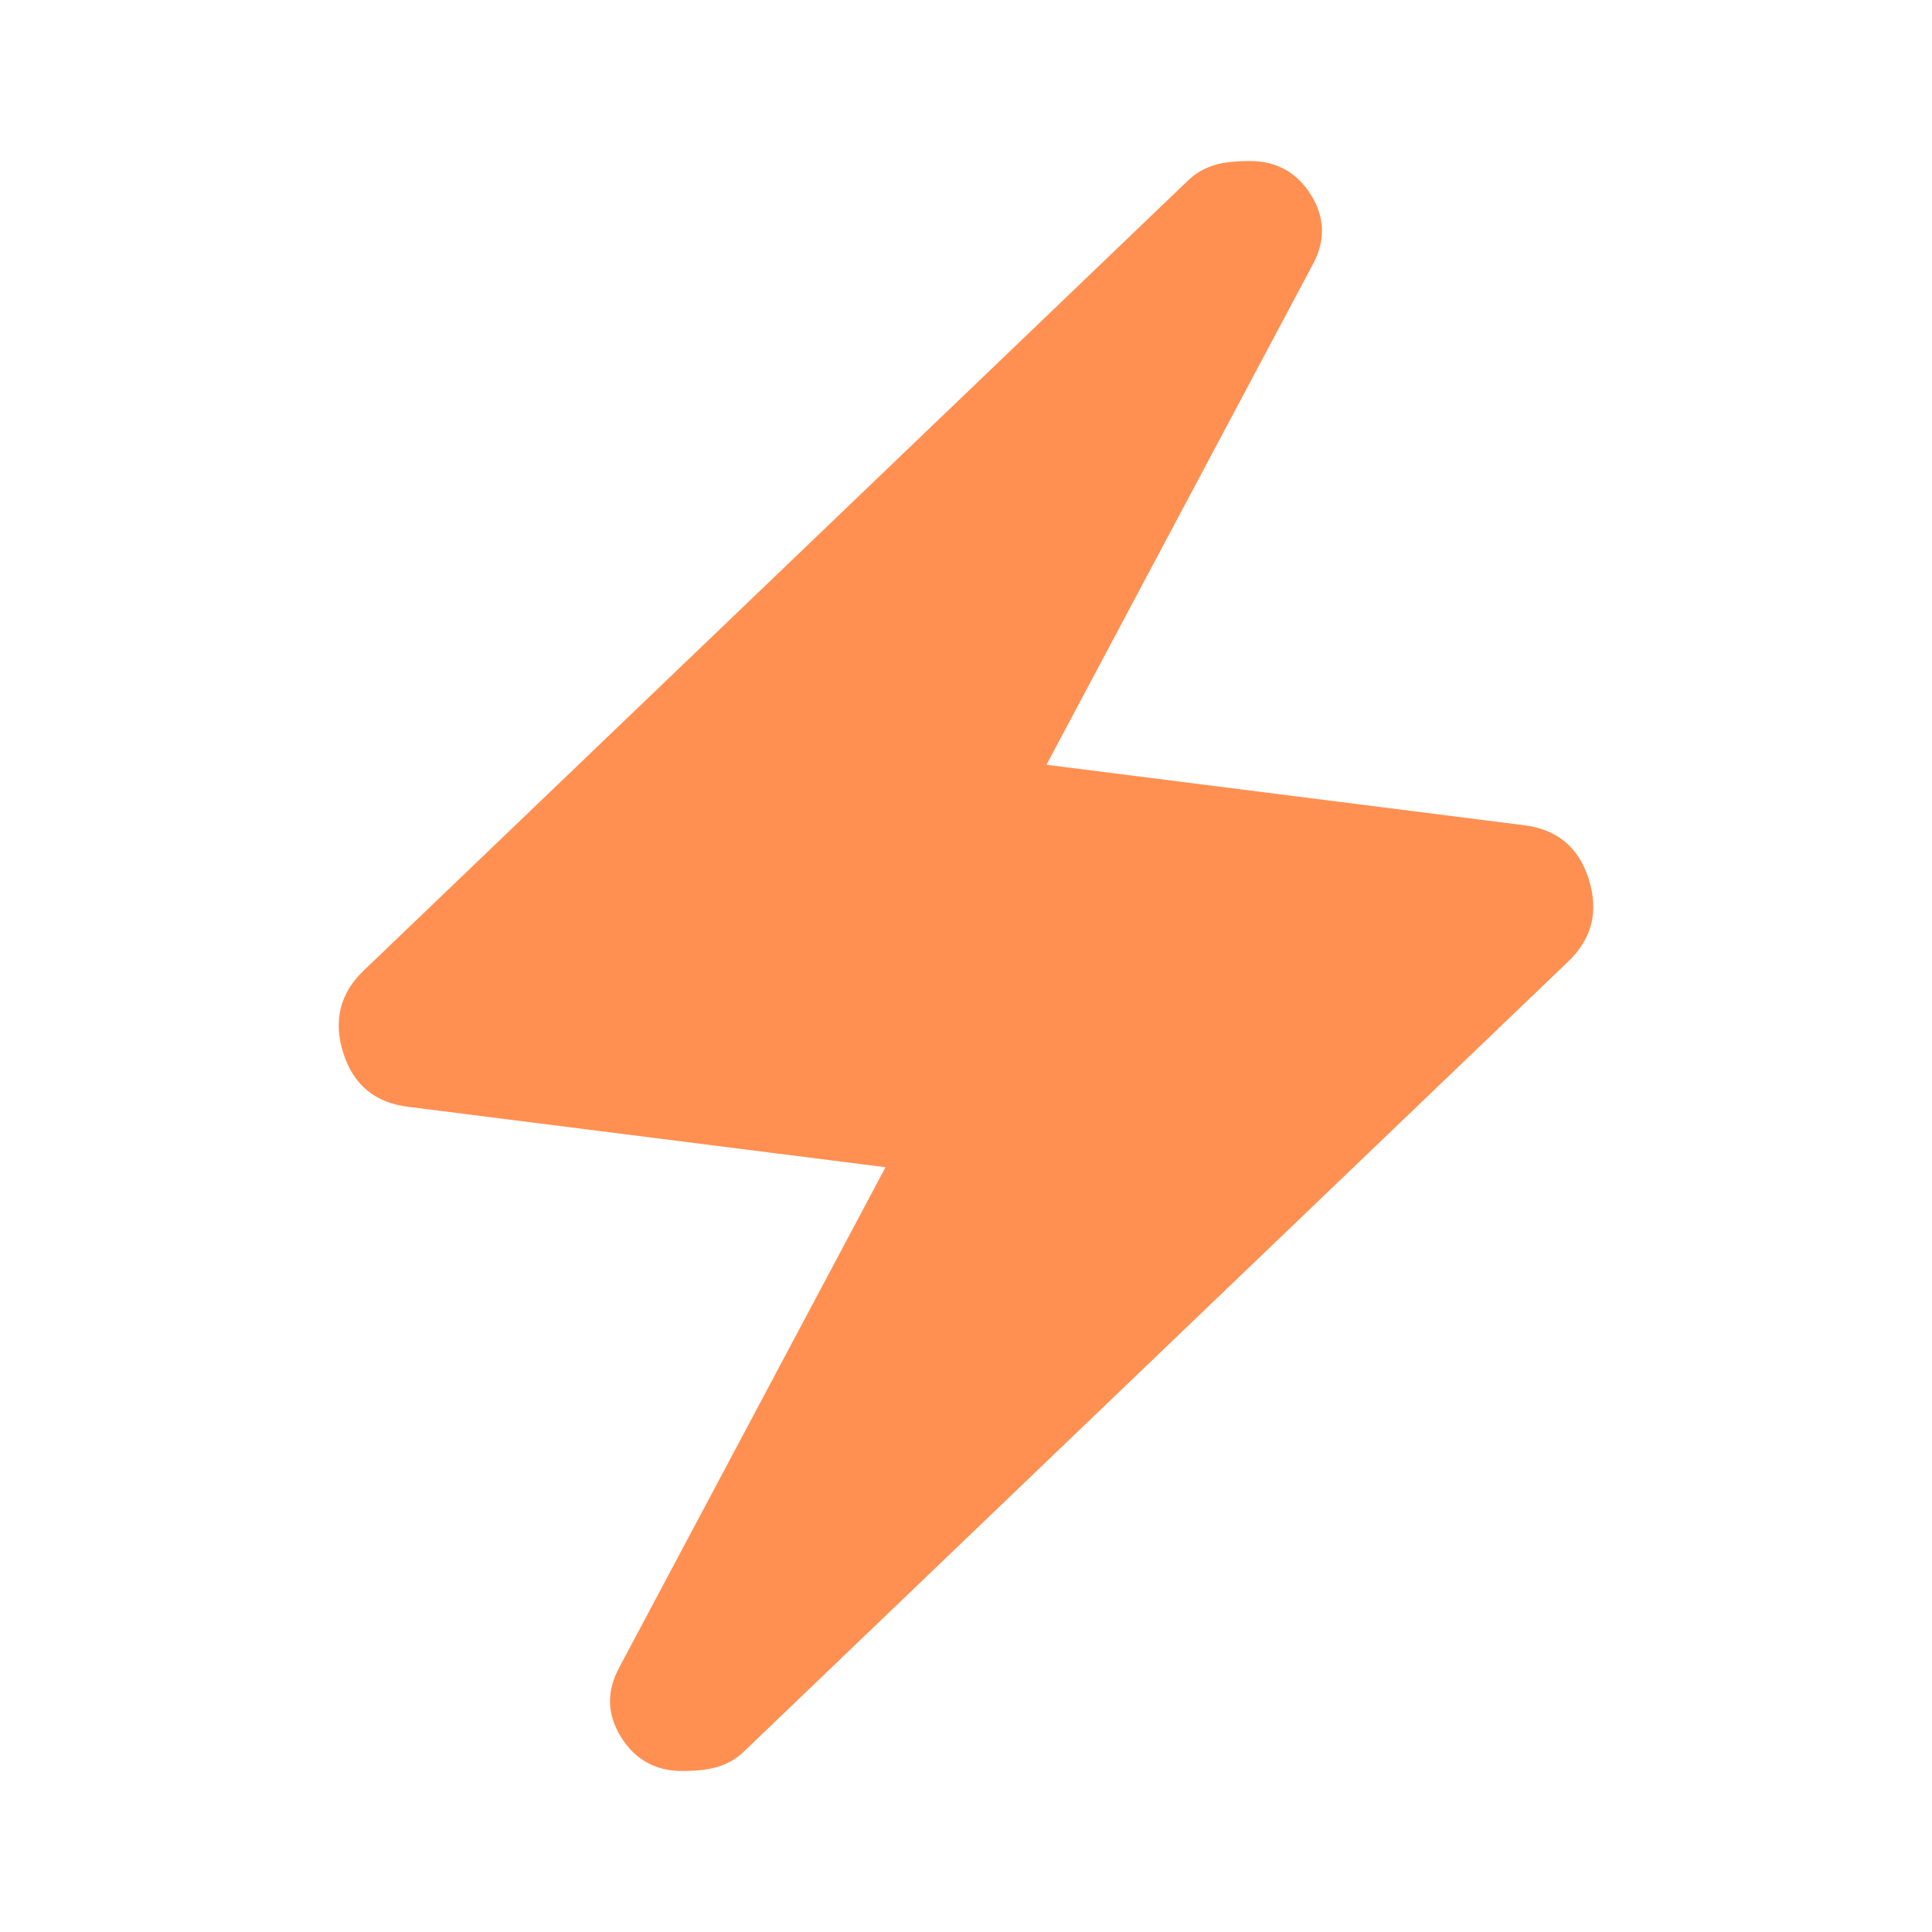<svg width="32" height="32" viewBox="0 0 32 32" fill="none" xmlns="http://www.w3.org/2000/svg">
<path d="M14.667 19.333L6.767 18.333C6.211 18.267 5.85 17.967 5.683 17.433C5.517 16.9 5.633 16.444 6.033 16.067L19.667 3C19.778 2.889 19.911 2.806 20.067 2.75C20.222 2.694 20.433 2.667 20.7 2.667C21.145 2.667 21.483 2.856 21.717 3.233C21.95 3.611 21.956 4 21.733 4.4L17.333 12.667L25.233 13.667C25.789 13.733 26.15 14.033 26.317 14.567C26.483 15.1 26.367 15.556 25.967 15.933L12.333 29C12.222 29.111 12.089 29.194 11.933 29.25C11.778 29.305 11.567 29.333 11.3 29.333C10.856 29.333 10.517 29.144 10.283 28.767C10.05 28.389 10.044 28 10.267 27.6L14.667 19.333Z" fill="#FF9052"/>
</svg>
